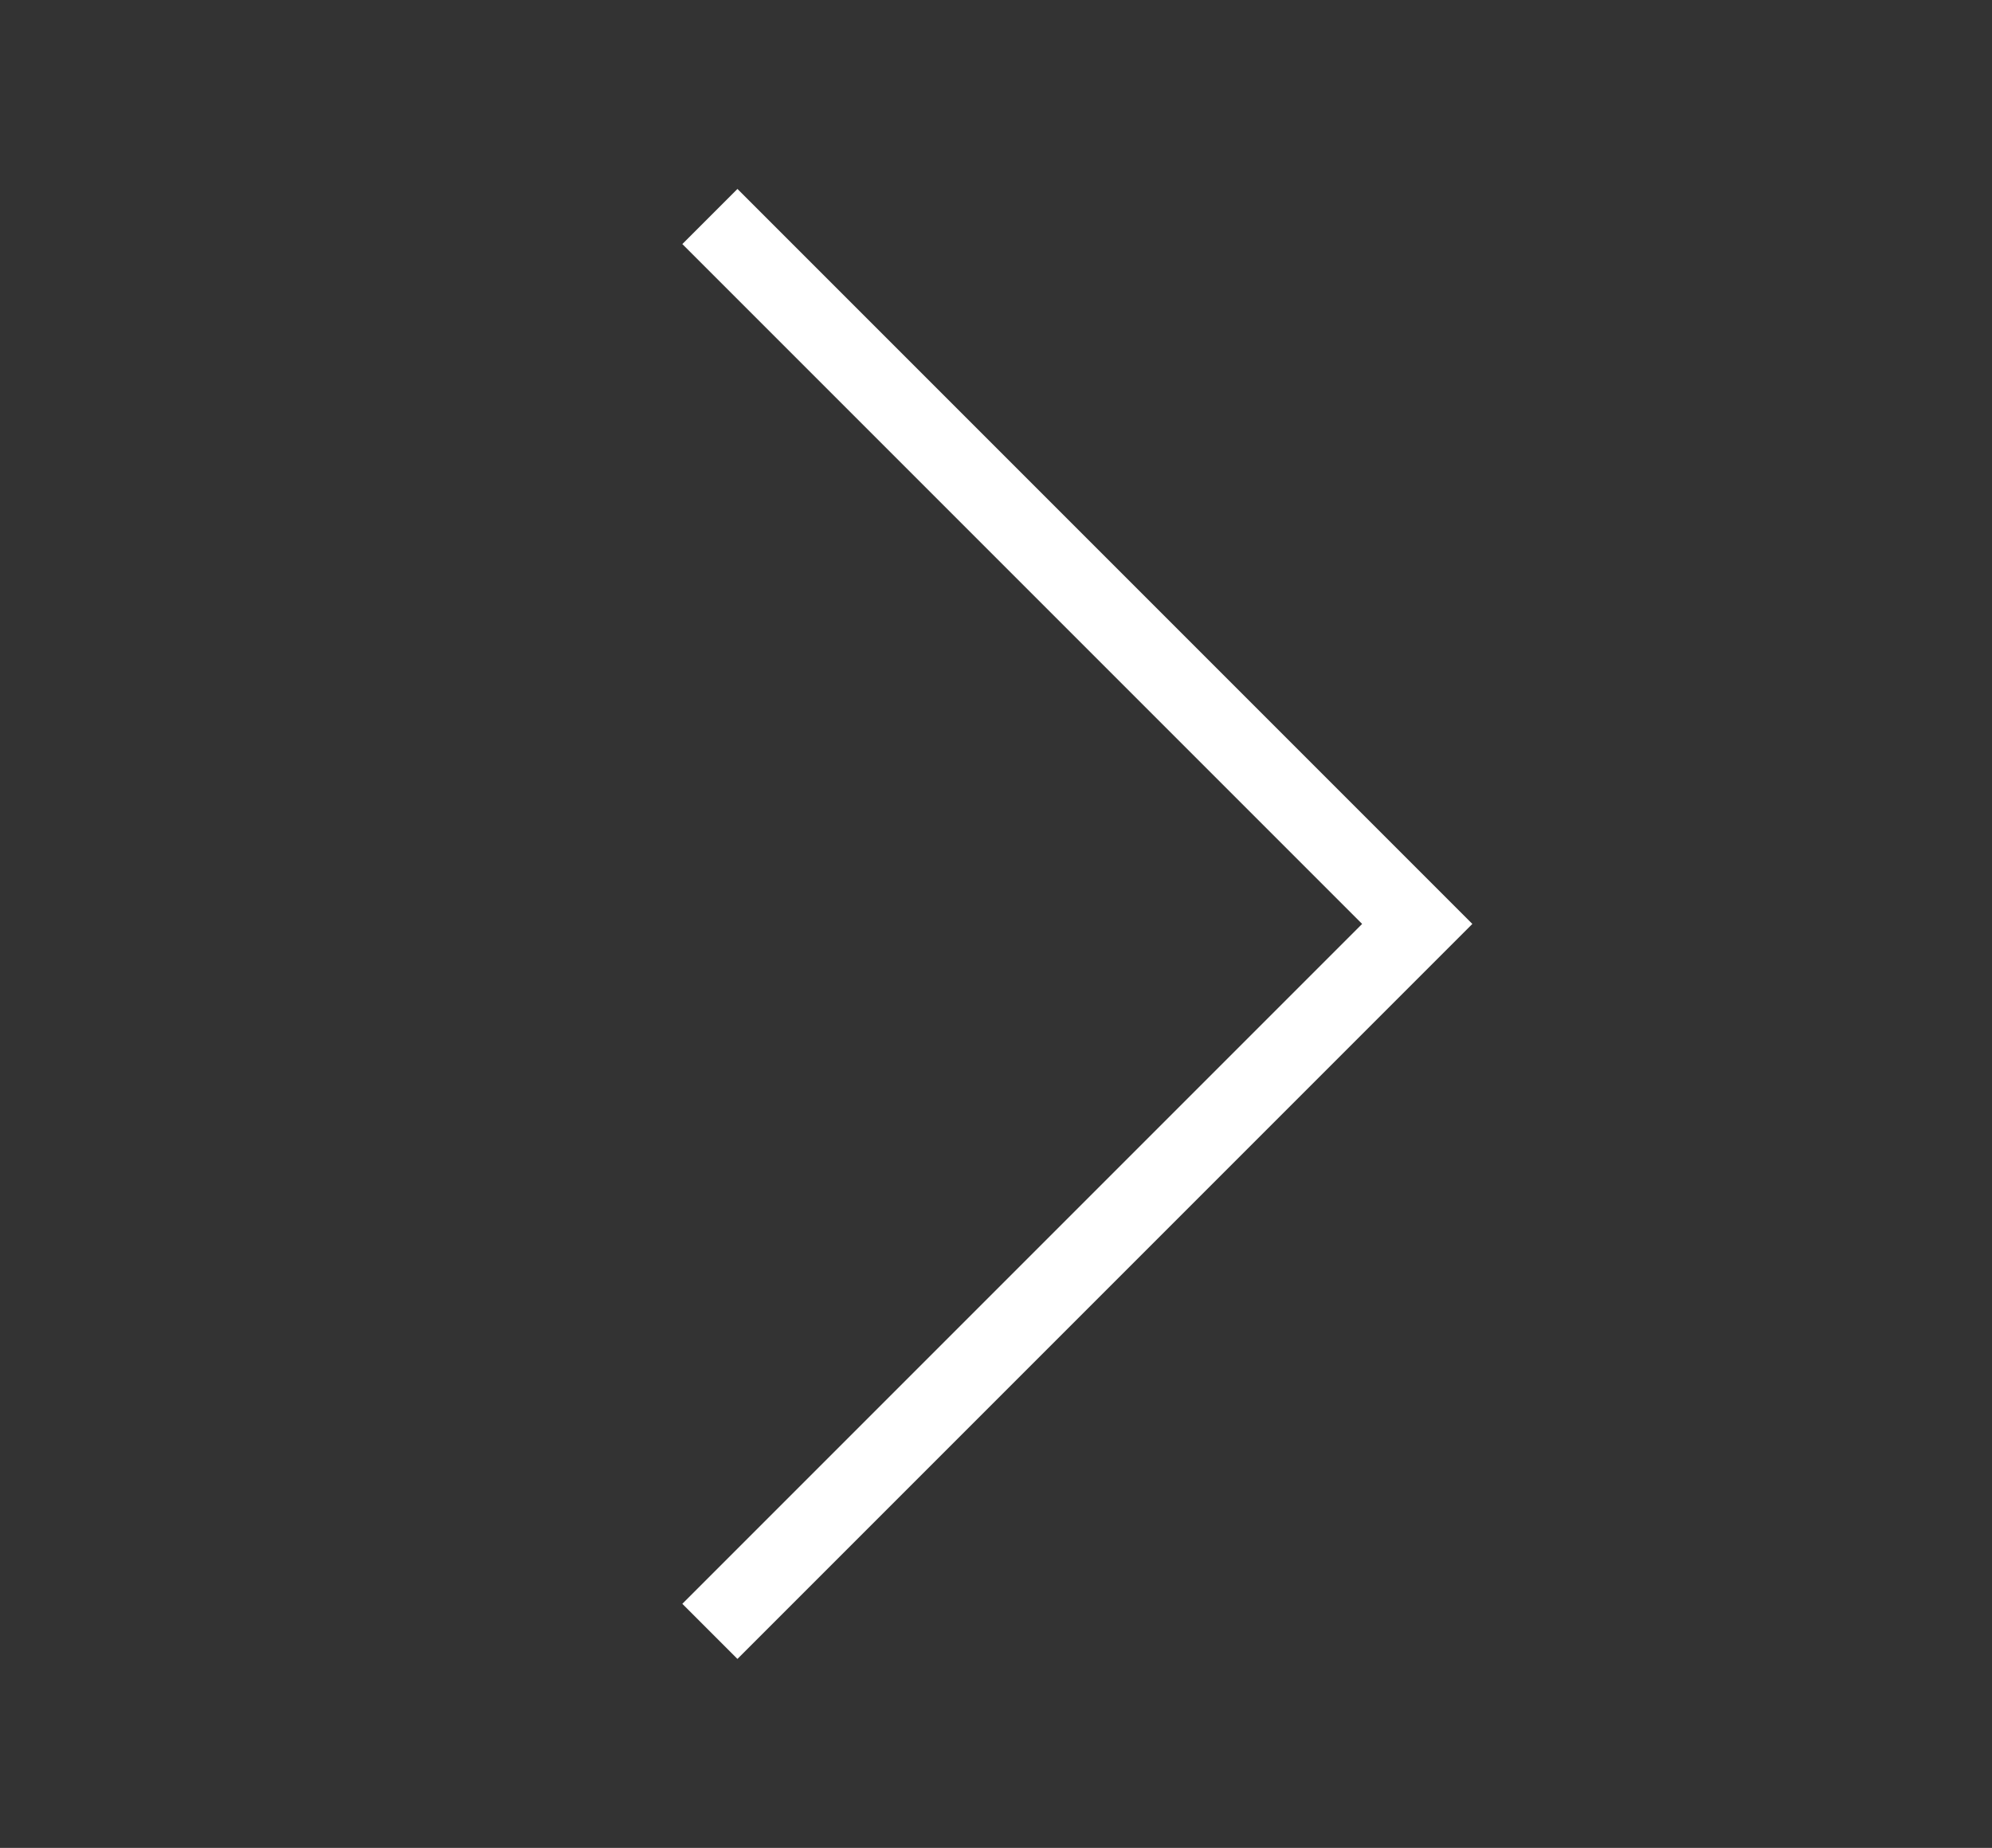 <svg width="69" height="64" viewBox="0 0 69 64" fill="none" xmlns="http://www.w3.org/2000/svg">
<rect x="0" y="0" width="69" height="64" fill="#333333" stroke="none"/>
<path fill-rule="evenodd" clip-rule="evenodd" d="M49.091 30.091L51 32L49.091 33.909L25.544 57.456L23.635 55.547L47.182 32L23.635 8.453L25.544 6.544L49.091 30.091Z" fill="white"/>
</svg>
